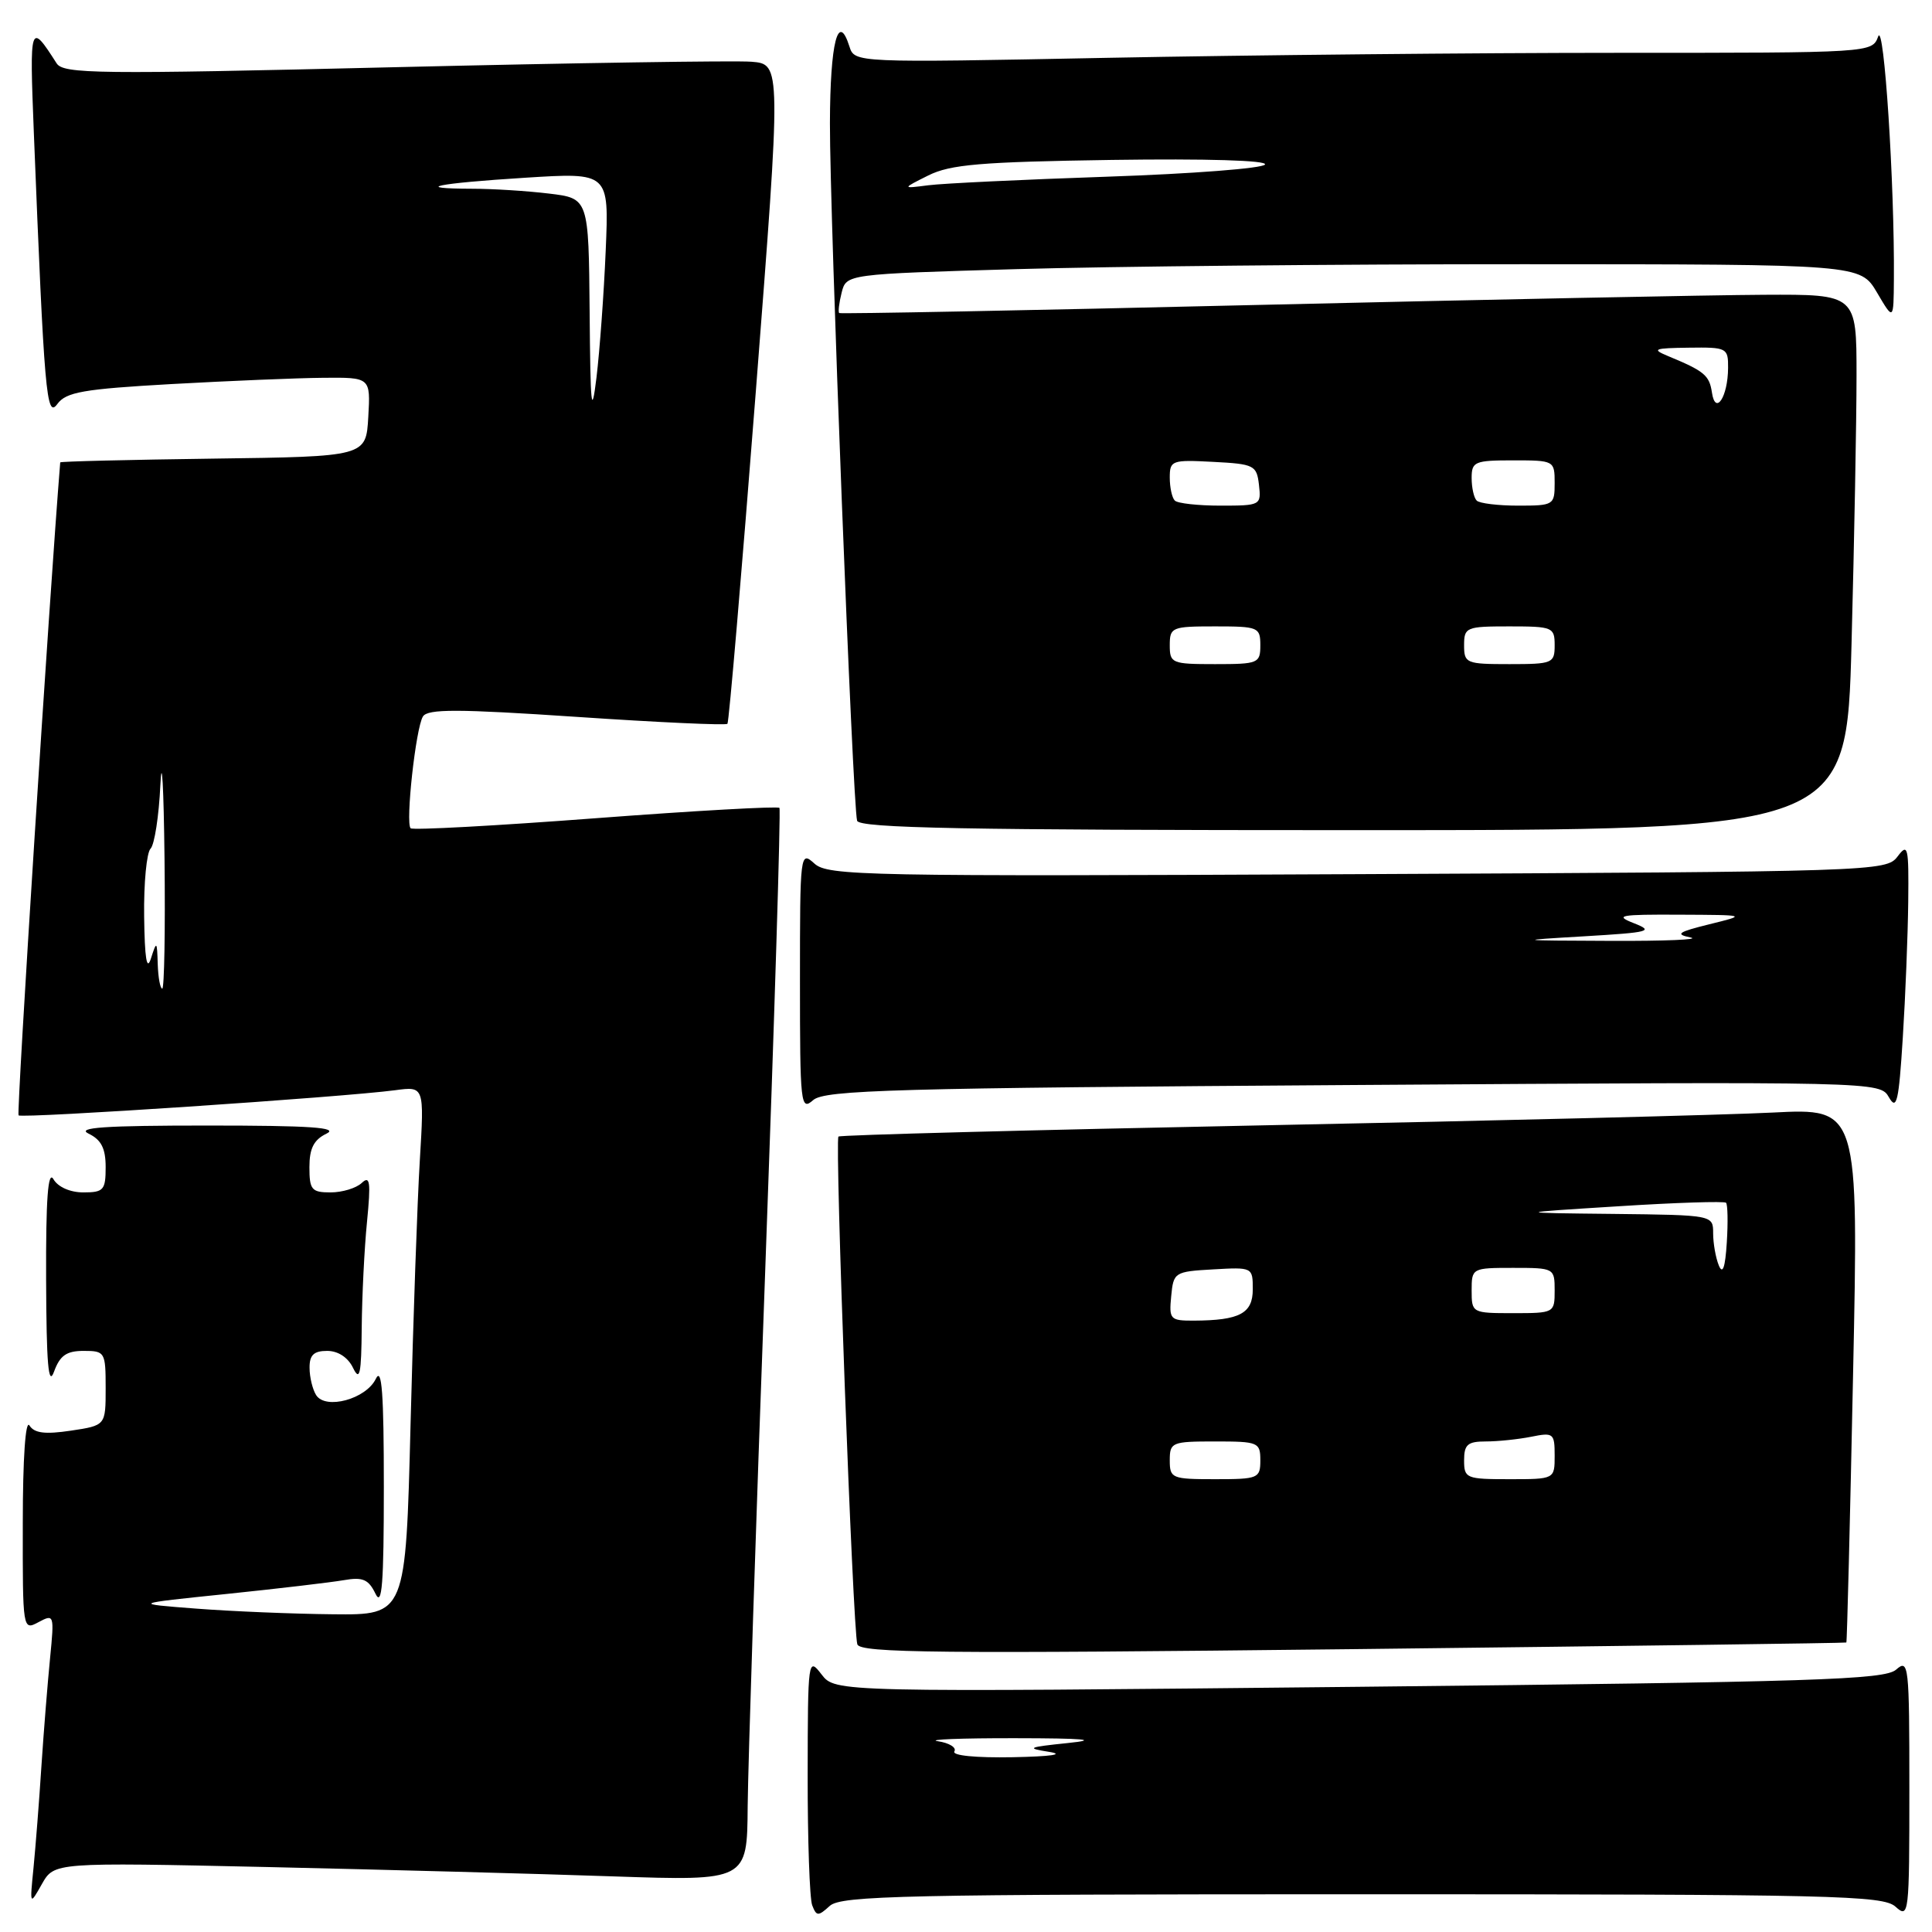 <?xml version="1.0" encoding="UTF-8" standalone="no"?>
<!DOCTYPE svg PUBLIC "-//W3C//DTD SVG 1.1//EN" "http://www.w3.org/Graphics/SVG/1.1/DTD/svg11.dtd" >
<svg xmlns="http://www.w3.org/2000/svg" xmlns:xlink="http://www.w3.org/1999/xlink" version="1.1" viewBox="0 0 256 256">
 <g >
 <path fill="currentColor"
d=" M 180.50 251.00 C 243.16 251.00 249.51 251.15 251.17 252.65 C 252.94 254.25 253.00 253.71 253.00 237.00 C 253.00 220.59 252.91 219.77 251.25 221.23 C 249.73 222.58 240.56 222.87 180.09 223.51 C 110.68 224.23 110.68 224.23 108.86 221.87 C 107.08 219.55 107.04 219.81 107.02 235.17 C 107.01 243.79 107.28 251.57 107.62 252.46 C 108.19 253.93 108.41 253.94 109.95 252.54 C 111.45 251.18 119.85 251.00 180.50 251.00 Z  M 35.34 247.39 C 50.83 247.74 71.49 248.29 81.25 248.63 C 99.00 249.23 99.00 249.23 99.07 239.37 C 99.12 233.94 100.15 202.05 101.39 168.50 C 102.62 134.95 103.47 107.30 103.28 107.05 C 103.09 106.81 92.13 107.42 78.92 108.42 C 65.72 109.42 54.69 110.02 54.41 109.75 C 53.71 109.05 55.09 96.47 56.04 94.94 C 56.67 93.92 60.63 93.93 76.42 94.99 C 87.20 95.72 96.19 96.13 96.39 95.91 C 96.59 95.68 98.28 75.92 100.14 52.00 C 103.52 8.50 103.52 8.50 99.57 8.18 C 97.41 8.01 76.03 8.34 52.07 8.91 C 12.88 9.85 8.40 9.80 7.50 8.39 C 3.97 2.87 3.91 3.08 4.48 17.50 C 5.87 52.26 6.15 55.52 7.60 53.53 C 8.76 51.95 11.02 51.55 22.73 50.89 C 30.30 50.47 39.34 50.09 42.80 50.06 C 49.10 50.00 49.10 50.00 48.80 55.25 C 48.50 60.50 48.50 60.50 28.25 60.77 C 17.11 60.92 7.99 61.14 7.98 61.27 C 6.55 78.89 2.17 147.50 2.46 147.79 C 2.89 148.23 45.46 145.38 52.36 144.46 C 56.22 143.94 56.22 143.94 55.63 153.72 C 55.30 159.10 54.75 174.86 54.40 188.75 C 53.76 214.00 53.76 214.00 44.13 213.90 C 38.83 213.85 30.68 213.51 26.00 213.15 C 17.50 212.50 17.50 212.50 30.00 211.21 C 36.88 210.50 43.88 209.67 45.56 209.38 C 48.07 208.94 48.83 209.27 49.75 211.17 C 50.62 212.99 50.86 209.89 50.86 197.00 C 50.86 184.64 50.60 181.05 49.80 182.70 C 48.51 185.38 43.15 186.84 41.89 184.86 C 41.42 184.11 41.02 182.49 41.02 181.25 C 41.00 179.55 41.58 179.00 43.35 179.00 C 44.79 179.00 46.11 179.86 46.78 181.25 C 47.67 183.09 47.88 182.11 47.93 175.90 C 47.97 171.71 48.28 165.41 48.63 161.90 C 49.15 156.60 49.03 155.71 47.93 156.75 C 47.20 157.44 45.34 158.00 43.80 158.00 C 41.29 158.00 41.00 157.65 41.00 154.65 C 41.00 152.17 41.58 151.03 43.25 150.22 C 44.96 149.40 41.16 149.14 27.50 149.14 C 13.84 149.14 10.04 149.40 11.75 150.22 C 13.42 151.03 14.00 152.17 14.00 154.65 C 14.00 157.69 13.73 158.00 11.05 158.00 C 9.29 158.00 7.69 157.29 7.08 156.25 C 6.36 155.01 6.07 158.85 6.11 169.50 C 6.15 180.75 6.41 183.81 7.16 181.75 C 7.94 179.61 8.81 179.00 11.08 179.00 C 13.91 179.00 14.00 179.15 14.00 183.94 C 14.00 188.88 14.00 188.88 9.39 189.57 C 5.97 190.08 4.55 189.91 3.90 188.88 C 3.38 188.05 3.02 193.24 3.02 201.79 C 3.00 216.01 3.01 216.07 5.11 214.94 C 7.17 213.84 7.20 213.95 6.64 219.66 C 6.32 222.87 5.80 229.32 5.49 234.00 C 5.19 238.68 4.71 244.75 4.44 247.50 C 3.94 252.50 3.94 252.50 5.56 249.63 C 7.19 246.77 7.19 246.77 35.34 247.39 Z  M 244.65 217.64 C 244.74 217.56 245.14 201.60 245.54 182.17 C 246.28 146.84 246.28 146.84 234.89 147.42 C 228.63 147.74 198.30 148.50 167.50 149.11 C 136.70 149.73 111.32 150.39 111.10 150.60 C 110.59 151.06 113.01 216.01 113.60 217.88 C 113.96 219.03 124.31 219.14 179.27 218.52 C 215.15 218.11 244.57 217.72 244.65 217.64 Z  M 179.30 143.77 C 249.10 143.31 249.10 143.31 250.30 145.41 C 251.32 147.18 251.60 145.97 252.13 137.50 C 252.48 132.00 252.80 123.90 252.85 119.50 C 252.93 112.16 252.81 111.66 251.43 113.50 C 249.94 115.46 248.55 115.51 179.88 115.83 C 114.50 116.14 109.71 116.05 107.92 114.43 C 106.03 112.72 106.00 112.99 106.00 130.00 C 106.00 146.41 106.09 147.23 107.75 145.77 C 109.28 144.43 118.35 144.17 179.30 143.77 Z  M 245.34 85.25 C 245.70 71.64 246.00 55.66 246.00 49.75 C 246.00 39.00 246.00 39.00 233.75 39.06 C 227.01 39.09 196.75 39.70 166.50 40.41 C 136.25 41.13 111.37 41.61 111.20 41.48 C 111.04 41.34 111.18 40.13 111.52 38.78 C 112.14 36.32 112.14 36.32 134.73 35.66 C 147.16 35.30 177.39 35.00 201.91 35.01 C 246.50 35.02 246.50 35.02 248.71 38.76 C 250.91 42.50 250.91 42.50 250.95 37.00 C 251.05 24.36 249.64 2.73 248.87 4.83 C 248.06 7.00 248.05 7.00 214.28 7.00 C 195.70 7.00 165.37 7.30 146.87 7.66 C 113.24 8.32 113.24 8.32 112.55 6.15 C 111.06 1.46 110.00 5.63 109.97 16.31 C 109.94 28.50 112.99 106.72 113.57 108.75 C 113.86 109.73 127.87 110.00 179.31 110.00 C 244.68 110.00 244.68 110.00 245.34 85.25 Z  M 126.46 232.07 C 126.77 231.56 125.79 230.95 124.27 230.72 C 122.75 230.49 127.35 230.31 134.50 230.32 C 143.76 230.33 145.77 230.52 141.50 230.96 C 136.18 231.51 135.90 231.64 139.00 232.13 C 141.15 232.47 139.31 232.74 134.19 232.84 C 129.27 232.93 126.12 232.62 126.46 232.07 Z  M 20.90 127.75 C 20.81 124.67 20.76 124.63 20.00 127.00 C 19.45 128.73 19.17 127.01 19.10 121.45 C 19.04 117.02 19.43 112.97 19.95 112.45 C 20.47 111.93 21.06 108.12 21.25 104.00 C 21.45 99.87 21.69 104.26 21.80 113.75 C 21.91 123.24 21.77 131.00 21.50 131.00 C 21.23 131.00 20.96 129.54 20.90 127.75 Z  M 78.13 41.39 C 78.00 26.28 78.00 26.28 72.75 25.65 C 69.86 25.30 65.29 25.01 62.58 25.01 C 54.43 24.99 57.81 24.29 69.60 23.55 C 80.70 22.85 80.70 22.85 80.26 33.18 C 80.02 38.85 79.47 46.42 79.04 50.00 C 78.38 55.41 78.23 53.97 78.13 41.39 Z  M 155.00 193.50 C 155.00 191.11 155.27 191.00 161.00 191.00 C 166.73 191.00 167.00 191.11 167.00 193.50 C 167.00 195.89 166.73 196.00 161.00 196.00 C 155.27 196.00 155.00 195.89 155.00 193.50 Z  M 194.00 193.50 C 194.00 191.41 194.47 191.00 196.88 191.00 C 198.46 191.00 201.16 190.72 202.88 190.38 C 205.84 189.78 206.00 189.91 206.00 192.88 C 206.00 196.00 206.00 196.00 200.00 196.00 C 194.27 196.00 194.00 195.89 194.00 193.50 Z  M 155.19 171.75 C 155.49 168.58 155.63 168.49 160.75 168.20 C 165.96 167.90 166.00 167.92 166.00 170.83 C 166.00 174.04 164.27 174.96 158.19 174.99 C 155.05 175.00 154.89 174.83 155.19 171.75 Z  M 195.00 171.00 C 195.00 168.03 195.06 168.00 200.50 168.00 C 205.94 168.00 206.00 168.03 206.00 171.00 C 206.00 173.97 205.94 174.00 200.50 174.00 C 195.06 174.00 195.00 173.97 195.00 171.00 Z  M 227.75 167.67 C 227.34 166.66 227.00 164.75 227.00 163.42 C 227.00 161.00 227.00 161.00 213.75 160.85 C 200.50 160.71 200.50 160.71 214.40 159.84 C 222.04 159.35 228.48 159.15 228.71 159.37 C 228.93 159.60 228.98 161.97 228.81 164.64 C 228.60 167.98 228.26 168.93 227.75 167.67 Z  M 210.00 124.06 C 218.59 123.55 219.21 123.39 216.50 122.33 C 213.87 121.30 214.61 121.16 222.50 121.20 C 231.50 121.24 231.50 121.24 226.50 122.47 C 222.34 123.50 221.92 123.79 224.00 124.22 C 225.38 124.50 220.65 124.70 213.50 124.67 C 200.75 124.62 200.68 124.61 210.00 124.06 Z  M 155.00 85.50 C 155.00 83.11 155.27 83.00 161.00 83.00 C 166.73 83.00 167.00 83.11 167.00 85.50 C 167.00 87.89 166.73 88.00 161.00 88.00 C 155.27 88.00 155.00 87.89 155.00 85.50 Z  M 194.00 85.50 C 194.00 83.11 194.27 83.00 200.00 83.00 C 205.73 83.00 206.00 83.11 206.00 85.50 C 206.00 87.89 205.73 88.00 200.00 88.00 C 194.27 88.00 194.00 87.89 194.00 85.50 Z  M 155.67 66.33 C 155.30 65.97 155.00 64.59 155.00 63.28 C 155.00 61.01 155.27 60.91 160.75 61.20 C 166.19 61.48 166.52 61.65 166.82 64.25 C 167.13 66.95 167.03 67.00 161.73 67.00 C 158.76 67.00 156.03 66.70 155.67 66.33 Z  M 195.67 66.33 C 195.30 65.97 195.00 64.62 195.00 63.33 C 195.00 61.17 195.40 61.00 200.50 61.00 C 205.94 61.00 206.00 61.03 206.00 64.00 C 206.00 66.92 205.87 67.00 201.17 67.00 C 198.51 67.00 196.03 66.70 195.67 66.33 Z  M 226.84 52.01 C 226.50 49.72 225.83 49.17 221.00 47.17 C 218.81 46.26 219.16 46.13 223.75 46.07 C 228.83 46.00 229.00 46.09 228.98 48.75 C 228.96 52.59 227.30 55.12 226.84 52.01 Z  M 123.00 23.25 C 125.93 21.79 129.91 21.45 147.34 21.19 C 159.84 21.01 167.96 21.25 167.62 21.80 C 167.31 22.31 157.93 23.03 146.78 23.41 C 135.62 23.79 124.92 24.30 123.00 24.55 C 119.50 25.00 119.50 25.00 123.00 23.25 Z "/>
</g>
</svg>